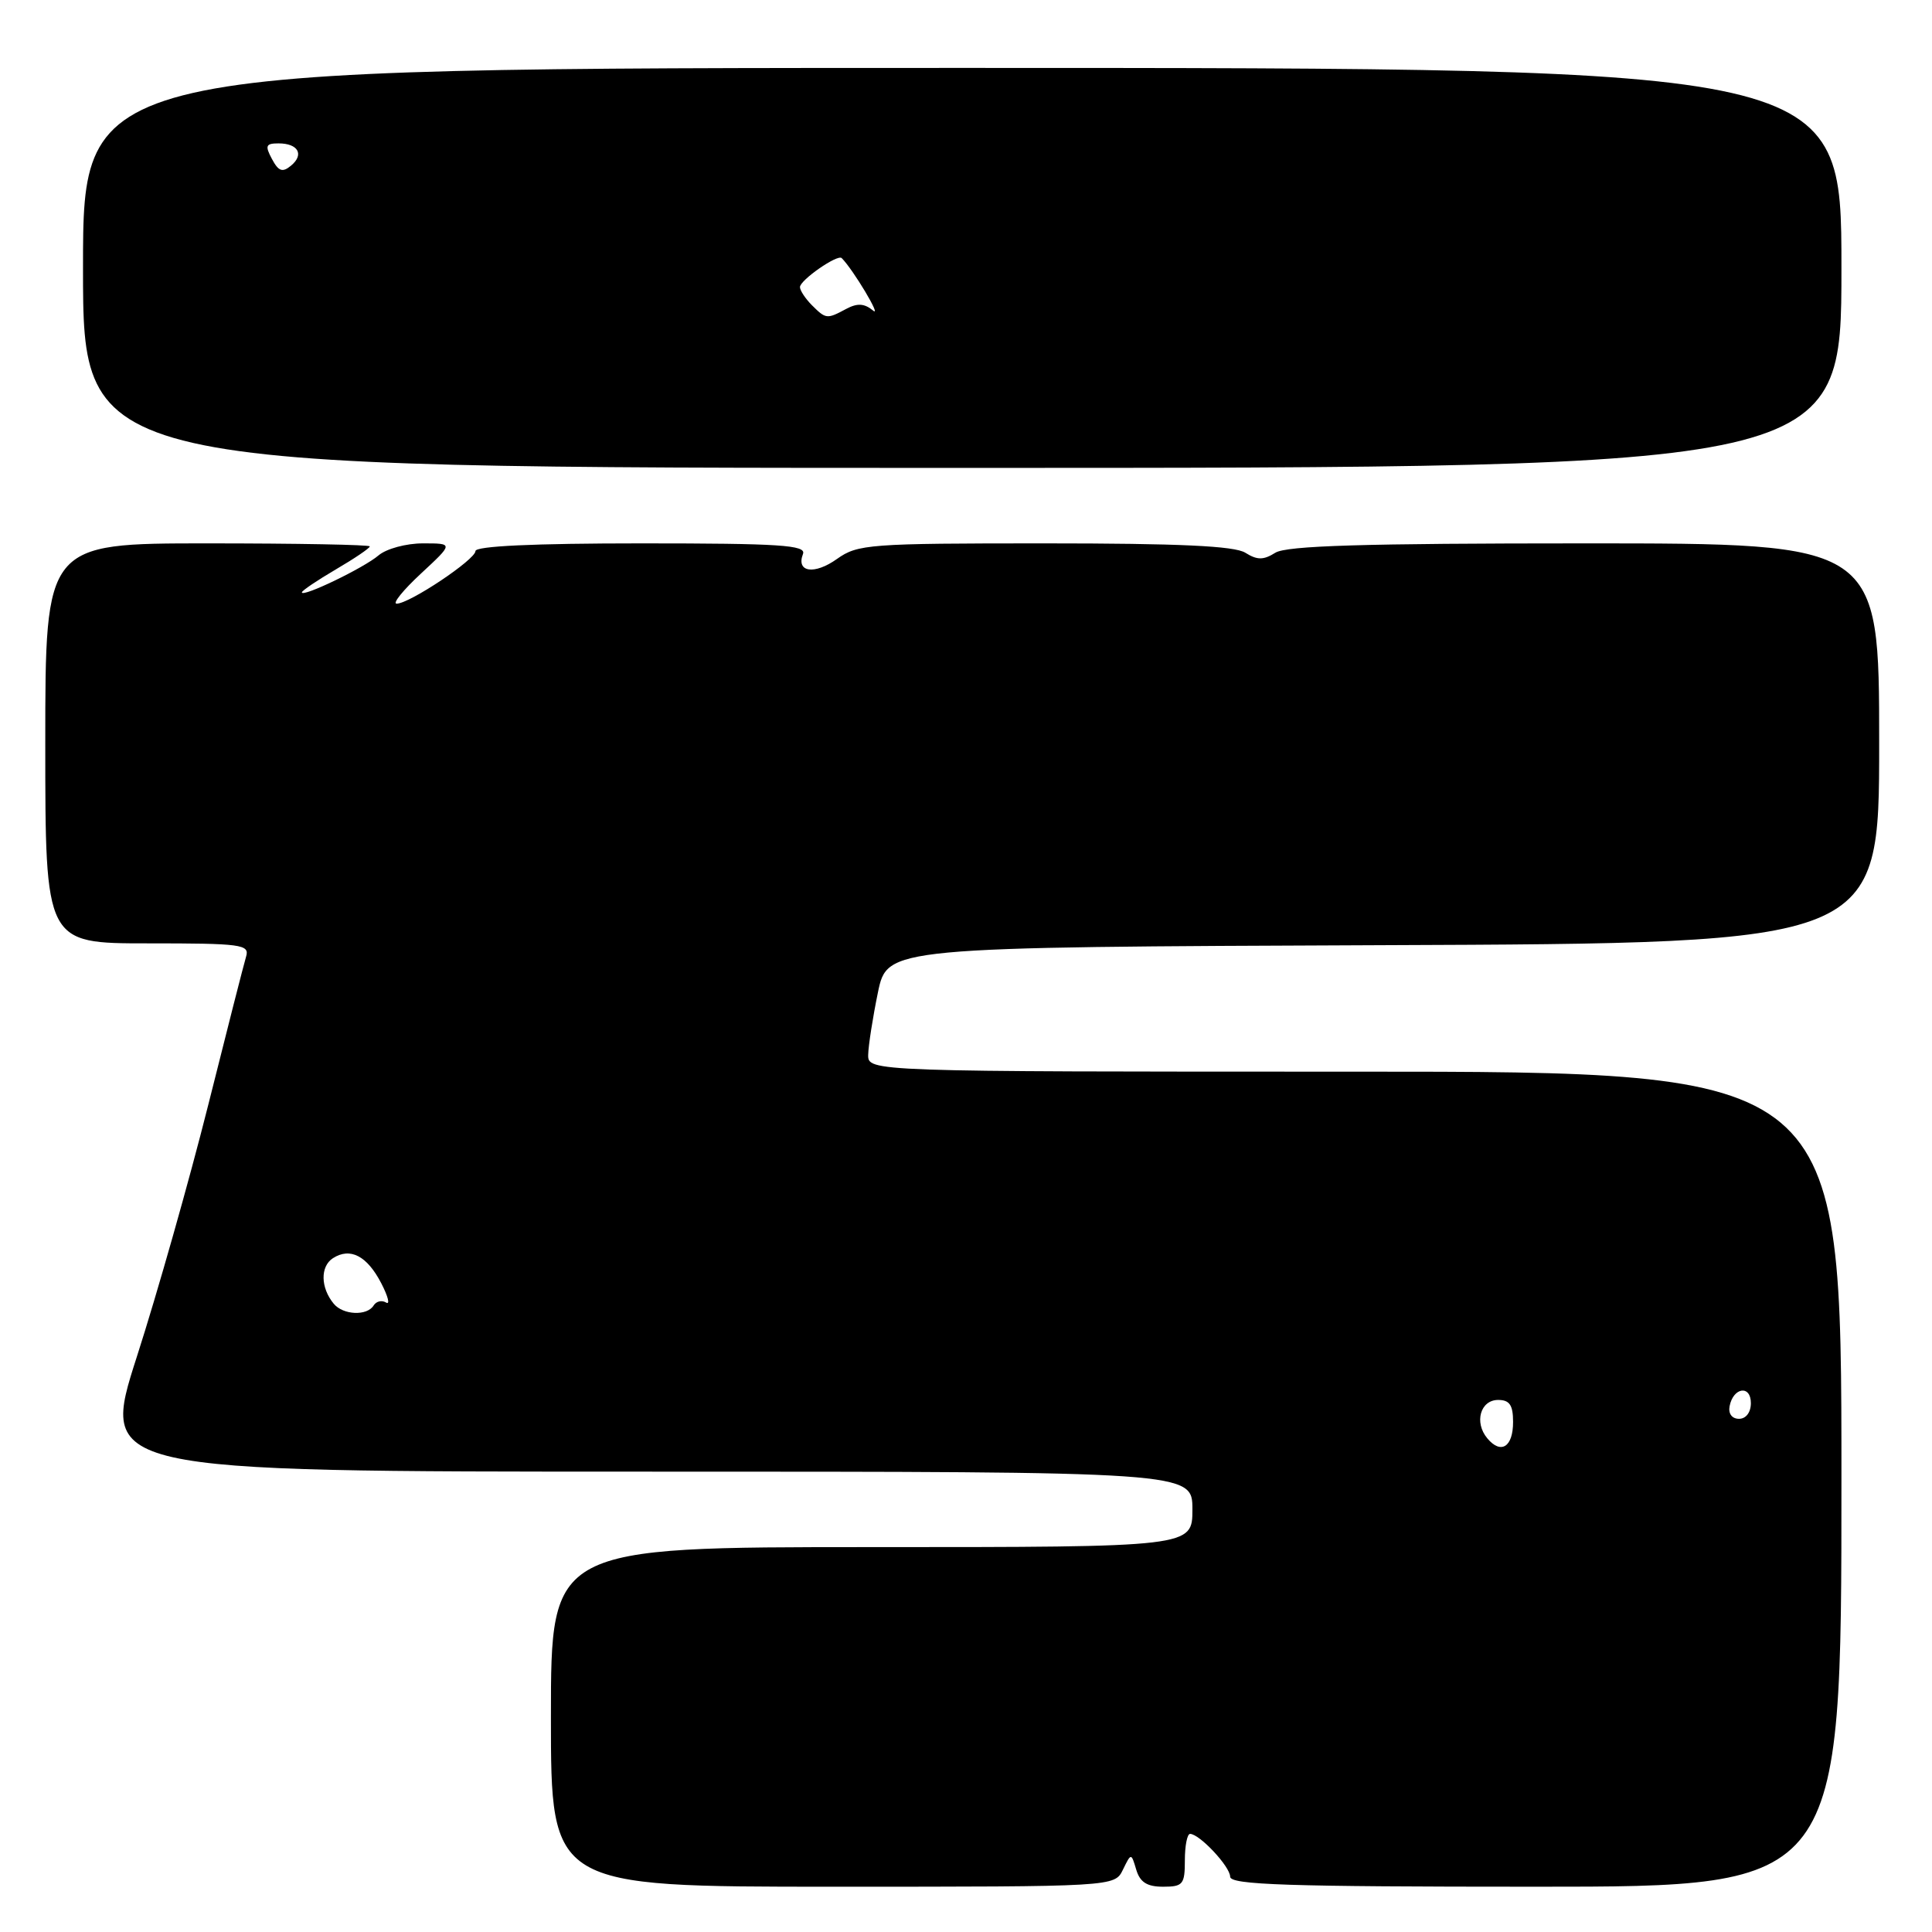 <?xml version="1.0" encoding="UTF-8" standalone="no"?>
<!DOCTYPE svg PUBLIC "-//W3C//DTD SVG 1.1//EN" "http://www.w3.org/Graphics/SVG/1.1/DTD/svg11.dtd" >
<svg xmlns="http://www.w3.org/2000/svg" xmlns:xlink="http://www.w3.org/1999/xlink" version="1.1" viewBox="0 0 256 256">
 <g >
 <path fill="currentColor"
d=" M 148.79 247.75 C 149.89 245.50 149.89 245.50 150.56 247.75 C 151.06 249.41 151.99 250.00 154.12 250.00 C 156.75 250.00 157.00 249.69 157.00 246.50 C 157.00 244.57 157.31 243.00 157.69 243.00 C 158.94 243.00 163.00 247.33 163.00 248.67 C 163.00 249.75 170.53 250.00 203.50 250.00 C 244.00 250.00 244.00 250.00 244.00 196.00 C 244.00 142.00 244.00 142.00 179.50 142.00 C 115.00 142.00 115.00 142.00 115.04 139.75 C 115.07 138.51 115.65 134.80 116.33 131.50 C 117.58 125.50 117.58 125.50 183.29 125.24 C 249.00 124.99 249.00 124.99 249.00 98.49 C 249.00 72.00 249.00 72.00 209.99 72.00 C 180.67 72.00 170.48 72.31 168.99 73.24 C 167.41 74.23 166.59 74.23 165.01 73.24 C 163.57 72.34 156.27 72.00 138.42 72.00 C 115.16 72.00 113.65 72.11 110.91 74.06 C 107.91 76.20 105.46 75.84 106.40 73.40 C 106.85 72.23 103.38 72.00 84.97 72.00 C 70.67 72.00 63.00 72.36 63.00 73.02 C 63.00 74.15 54.22 80.01 52.55 79.99 C 51.97 79.98 53.43 78.18 55.79 75.99 C 60.09 72.00 60.09 72.00 56.05 72.00 C 53.81 72.00 51.20 72.71 50.16 73.59 C 48.24 75.24 40.00 79.21 40.00 78.49 C 40.00 78.27 42.03 76.90 44.50 75.45 C 46.98 74.00 49.00 72.63 49.00 72.40 C 49.00 72.18 39.33 72.00 27.50 72.00 C 6.00 72.00 6.00 72.00 6.00 98.50 C 6.00 125.00 6.00 125.00 19.57 125.00 C 32.02 125.00 33.09 125.14 32.61 126.75 C 32.32 127.71 30.05 136.60 27.57 146.50 C 25.08 156.40 20.84 171.36 18.14 179.75 C 13.24 195.00 13.24 195.00 85.62 195.00 C 158.00 195.00 158.00 195.00 158.00 200.00 C 158.00 205.00 158.00 205.00 115.50 205.00 C 73.00 205.00 73.00 205.00 73.00 227.50 C 73.00 250.00 73.00 250.00 110.35 250.00 C 147.69 250.00 147.69 250.00 148.79 247.75 Z  M 244.00 35.50 C 244.00 9.00 244.00 9.00 127.50 9.00 C 11.00 9.00 11.00 9.00 11.00 35.50 C 11.00 62.00 11.00 62.00 127.50 62.00 C 244.00 62.00 244.00 62.00 244.00 35.50 Z  M 197.07 190.58 C 195.31 188.47 196.16 185.50 198.51 185.50 C 200.03 185.50 200.49 186.18 200.49 188.41 C 200.50 191.74 198.88 192.76 197.07 190.58 Z  M 229.18 186.33 C 229.66 183.82 232.00 183.48 232.00 185.92 C 232.00 187.15 231.35 188.00 230.43 188.00 C 229.50 188.00 228.99 187.32 229.18 186.33 Z  M 44.22 172.75 C 42.47 170.63 42.42 167.82 44.11 166.72 C 46.41 165.24 48.64 166.40 50.53 170.06 C 51.43 171.80 51.71 172.94 51.15 172.59 C 50.59 172.25 49.86 172.42 49.51 172.98 C 48.64 174.40 45.46 174.26 44.22 172.75 Z  M 107.57 40.43 C 106.71 39.56 106.00 38.49 106.00 38.04 C 106.00 37.12 110.98 33.65 111.53 34.20 C 113.05 35.72 116.90 42.16 115.69 41.15 C 114.53 40.20 113.61 40.14 112.13 40.93 C 109.56 42.31 109.44 42.29 107.57 40.43 Z  M 36.03 21.06 C 35.09 19.30 35.22 19.00 36.91 19.00 C 39.51 19.00 40.34 20.48 38.56 21.95 C 37.43 22.89 36.91 22.71 36.03 21.06 Z "/>
</g>
</svg>